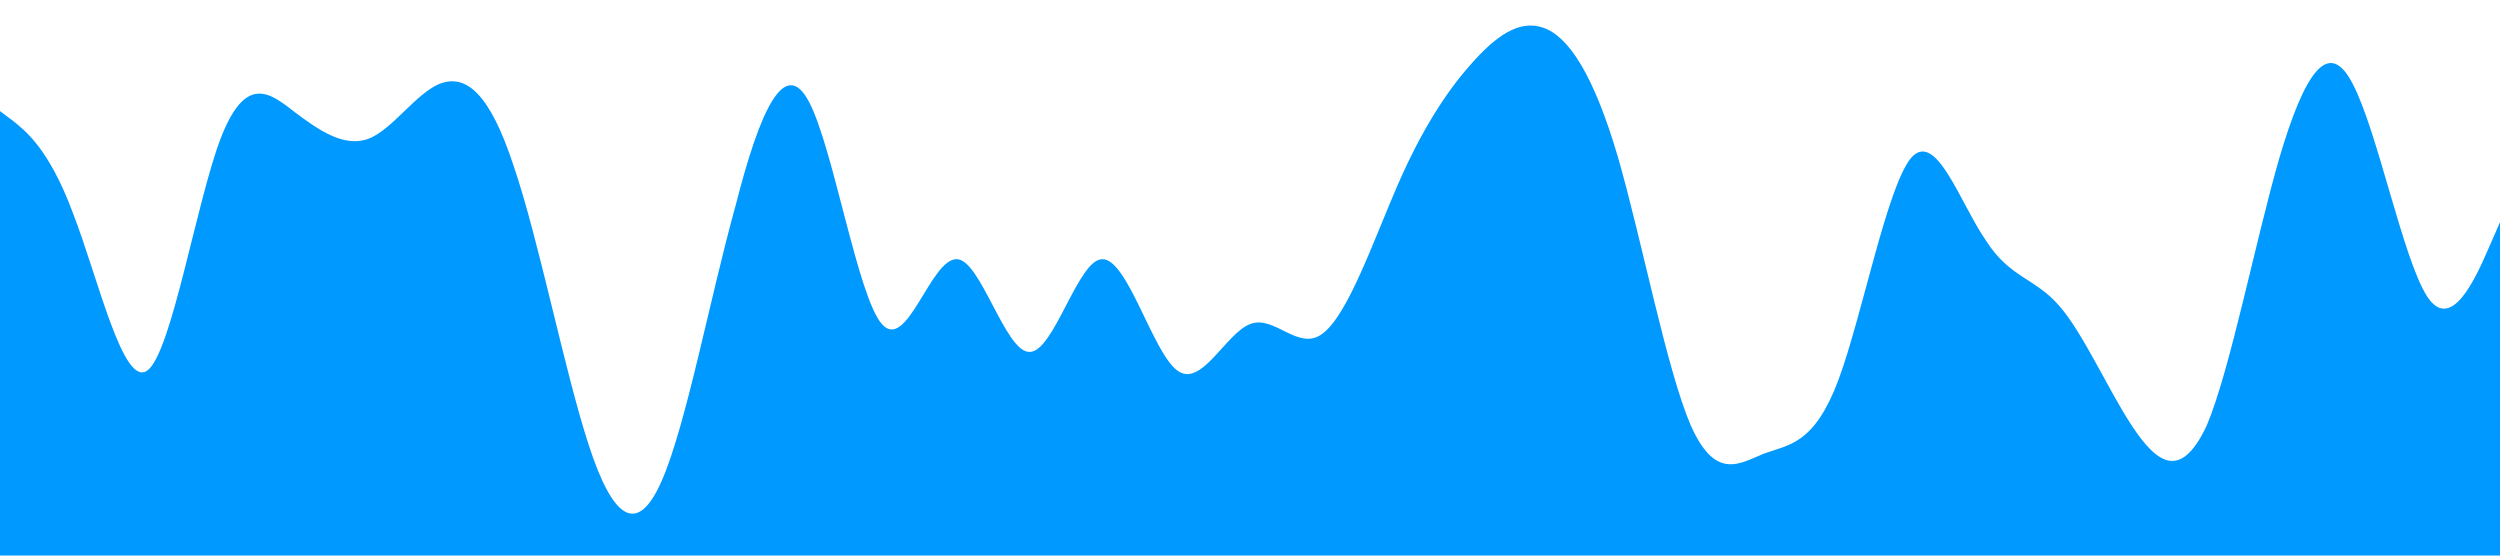 <?xml version="1.0" standalone="no"?><svg xmlns="http://www.w3.org/2000/svg" viewBox="0 0 1440 320"><path fill="#0099ff" fill-opacity="1" d="M0,64L7.1,69.3C14.1,75,28,85,42,122.7C56.5,160,71,224,85,213.3C98.8,203,113,117,127,80C141.2,43,155,53,169,64C183.5,75,198,85,212,80C225.9,75,240,53,254,48C268.2,43,282,53,296,96C310.6,139,325,213,339,256C352.9,299,367,309,381,277.3C395.3,245,409,171,424,117.3C437.6,64,452,32,466,58.7C480,85,494,171,508,186.7C522.4,203,536,149,551,149.3C564.7,149,579,203,593,202.7C607.1,203,621,149,635,149.3C649.4,149,664,203,678,213.3C691.8,224,706,192,720,186.7C734.1,181,748,203,762,192C776.5,181,791,139,805,106.7C818.8,75,833,53,847,37.3C861.2,21,875,11,889,16C903.5,21,918,43,932,90.7C945.9,139,960,213,974,245.3C988.2,277,1002,267,1016,261.3C1030.6,256,1045,256,1059,218.7C1072.9,181,1087,107,1101,90.7C1115.3,75,1129,117,1144,138.7C1157.6,160,1172,160,1186,176C1200,192,1214,224,1228,245.3C1242.4,267,1256,277,1271,245.3C1284.7,213,1299,139,1313,90.7C1327.1,43,1341,21,1355,48C1369.4,75,1384,149,1398,170.7C1411.8,192,1426,160,1433,144L1440,128L1440,320L1432.9,320C1425.9,320,1412,320,1398,320C1383.5,320,1369,320,1355,320C1341.2,320,1327,320,1313,320C1298.8,320,1285,320,1271,320C1256.5,320,1242,320,1228,320C1214.1,320,1200,320,1186,320C1171.8,320,1158,320,1144,320C1129.4,320,1115,320,1101,320C1087.1,320,1073,320,1059,320C1044.7,320,1031,320,1016,320C1002.4,320,988,320,974,320C960,320,946,320,932,320C917.6,320,904,320,889,320C875.3,320,861,320,847,320C832.9,320,819,320,805,320C790.6,320,776,320,762,320C748.2,320,734,320,720,320C705.9,320,692,320,678,320C663.5,320,649,320,635,320C621.2,320,607,320,593,320C578.8,320,565,320,551,320C536.5,320,522,320,508,320C494.1,320,480,320,466,320C451.8,320,438,320,424,320C409.4,320,395,320,381,320C367.1,320,353,320,339,320C324.7,320,311,320,296,320C282.4,320,268,320,254,320C240,320,226,320,212,320C197.6,320,184,320,169,320C155.3,320,141,320,127,320C112.9,320,99,320,85,320C70.6,320,56,320,42,320C28.2,320,14,320,7,320L0,320Z"></path></svg>